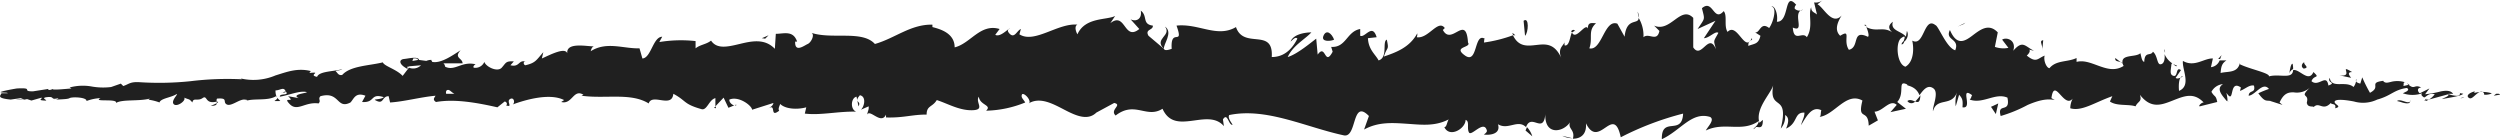 <svg xmlns="http://www.w3.org/2000/svg" viewBox="0 0 517.2 28.8"><defs><style>.cls-1{fill:#202020;}</style></defs><g id="Calque_2" data-name="Calque 2"><g id="Calque_1-2" data-name="Calque 1"><path class="cls-1" d="M517.1,19.6c.2,0,.1-.3-.7-.2l-.5.4Z"/><path class="cls-1" d="M512,18.9c-.9.2-1.9.8-1.3,1.3s1.1-.4,2-1,1.3.1,1.2.3,1.2.1,1.6-.2a6.8,6.8,0,0,0-3.5-.1C511.7,19.1,512,19,512,18.9Z"/><path class="cls-1" d="M438.8,12.9l.5.3A.5.5,0,0,0,438.8,12.9Z"/><path class="cls-1" d="M393.4,9.2a.6.6,0,0,0,.5-.7C393.6,8.7,393.4,8.9,393.4,9.2Z"/><path class="cls-1" d="M385.7,5.2l.5.3C386,5.1,385.8,5,385.7,5.2Z"/><path class="cls-1" d="M438.8,12.9l-1.2-.9C437.5,12.8,438.2,12.6,438.8,12.9Z"/><path class="cls-1" d="M501.9,20.9l.6-.3h-.6Z"/><path class="cls-1" d="M458.9,12.2h.4l.3-.8Z"/><path class="cls-1" d="M474.3,13.2c-.4-.1-.6,1.5-.7,2.1a1.4,1.4,0,0,1,.8-1A4.9,4.9,0,0,0,474.3,13.2Z"/><path class="cls-1" d="M498.5,17.4h0Z"/><path class="cls-1" d="M447.9,10.9c0-.3,0-.6-.1-.7A1.7,1.7,0,0,0,447.9,10.9Z"/><path class="cls-1" d="M17.9,20.9Z"/><path class="cls-1" d="M.1,19.4H.3Z"/><path class="cls-1" d="M371.6,1Z"/><path class="cls-1" d="M241,5.5c1.5,1.9-2.4,2.5-.2,4.6C240.6,9.2,242.8,6.7,241,5.5Z"/><path class="cls-1" d="M501.5,20.8h0Z"/><path class="cls-1" d="M240.8,10.1h0l.3.2Z"/><path class="cls-1" d="M338.8,2.4a5,5,0,0,0,.3,1.3A4.5,4.5,0,0,0,338.8,2.4Z"/><path class="cls-1" d="M363.1,6.7l-.6-.4Z"/><path class="cls-1" d="M326.1,6.6c-.4-.3-.5-.6-.9-.3s.1.3.1.4S325.7,6.1,326.1,6.6Z"/><path class="cls-1" d="M312.9,6.8a.8.8,0,0,0,.2.5h.4Z"/><path class="cls-1" d="M58,20.9l-.7-.7C57.6,20.8,55.6,21,58,20.9Z"/><path class="cls-1" d="M501.9,20.4a.8.8,0,0,1-.4.4h.4C501.9,20.6,502,20.5,501.9,20.4Z"/><path class="cls-1" d="M325.3,28.6l-2.1-.5A5,5,0,0,0,325.3,28.6Z"/><path class="cls-1" d="M152.4,21.7H152C152.1,21.9,152.3,21.8,152.4,21.7Z"/><path class="cls-1" d="M317,28.2a4.8,4.8,0,0,0-1.1-1.9l-.3.7Z"/><path class="cls-1" d="M57.3,20.2Z"/><path class="cls-1" d="M43.6,21.9c2,0,.9-.9,1.3-1.5,2.4-.2,1.1.7,2,1.2s2.6-1.1,3.7-1,.3.2,0,.4c1.6-.8,4.7,0,6.5-1.1l.2.3a3.1,3.1,0,0,1-.3-1.5c.9,0,1.6-.7,2,0s-.6.3-.8.5l.9-.3c.9,1-1.3.3-1.2,1.1,1.8-.3,3.9-1.2,5.3-1s-3.3.4-1.4,1.3l-2.2-.4c1.7,1.6-1.3-.1.3,1.6s3.2-.5,6-.1c.6-.6-.2-.9.4-1.5,4-1.1,3.3,2.8,6.2,1.3.7-.7,1-2.2,3.1-1.4l-.7,1.3c2.8.2,1.6-1.9,4.5-1-.5.5-2.2.4-1.8.6,1.9,1.1,1.3-.8,2.8-.8l.3,1.3c3-.2,6.2-1.1,9.4-1.4-.2.4-.7.8.1,1.3,4-.7,8.7.2,12.7,1.1l1.5-1.2c.3,0,.7.5.3.8,1.5.5,0-.8.8-1.3s1.1.7.6,1.1c2.7-1,7.7-2.4,10.6-.9l-.6.4c2.3.6,2.5-2.8,4.6-1.5l-.4.2c4.9.7,10.2-.7,13.9,1.6.7-2.2,4.8,1.1,5.1-2,2.8,1.5,2,2.1,5.9,3.2,1.1.2,1.5-2,2.8-2.3V22l1.7-1.8,1,2.1,1.2-.5c-.5-.1-1.1-.7-1-1.2,1.9-.8,4.6,1.2,4.7,2.1l4.4-1.4c-.1.7-.8.9-1.4,1.4,2.3-1.8.4,1.9,2.6.2-.3-.4.1-1,.2-1.4,1.1,1.1,3.6,1.2,5.4.7l-.3,1.3c3.3.4,6.9-.5,10.6-.4-1.3-.6-1-2.9.1-3.1l.4,2c.7-1.2-1.1-.7.3-2.3,1.4.3.9,2.4.2,3l1.6-.7c.1.7-.2,1-.3,1.7.6-1.2,2.9,2.2,3.9,0v.6c3.7.1,5.3-.6,8.4-.6,0-1.9,1.2-1.5,2.1-3,2.2.7,4.7,2.2,7.4,2.1s.5-1.6,1.3-2.8c.2,1.8,2.8,1.7,1.5,2.9a22.6,22.6,0,0,0,8.1-1.7c-.4-.7-.9-1-.7-1.6s1.7.7,1.6,1.6l-.2.2c2.3-1.4,4.9,0,7.4,1.3s5,2.4,6.8.4l-.2.2,3.7-2c1.8.4-1,1.4.3,2.6,4-3.1,6.4.7,9.7-1.4,1.3,2.9,3.6,2.8,6,2.5s5-.9,6.7,1.1l-.2-1.4c.9-1.4,1.1.8,1.8,1.1s-1-1.2-.5-2c7.7-1.6,15.8,2.5,23.7,4.2,2.8.6,1.6-7.7,5.2-4l-1,2.8c2.9-1.6,5.8-1.4,8.8-1.2s5.8.6,8.7-.9c-.4.7-.4,1.6-.9,1.6,1.1,2.3,4.4.3,4.4-1.5.9.3.2,1.7.7,2.6s3.1-2.7,3.7-.4c.1.3-.4.7-.6.8s3.7.5,2.9-2.1c2.1,1.3,4.1-1.1,5.8.6,1.1-3,3.6,1.6,4-2.7-.2,4.5,3.7,3.8,5.1,1.7-.5,1.4,1.1,1.5.6,3.4,1.5,0,2.9-.8,2.7-3.2,2.7,5.6,5.7-4.2,7.2,2.9a61.2,61.2,0,0,1,12.9-4.9c-.2,4.7-4.5.4-4.4,5.3,3.9-1.8,6.2-5.8,10-4.6,1,.6-.5,2-.9,2.8,3.9-1.9,7.5.5,11-2a2.3,2.3,0,0,1-.8,1.3c.7-.2,1.6.7,1.6-1.5l-.7.6c-1-3.1,2.8-6.4,2.9-8.1-1.2,6.1,3.4,1.6,1.5,9.3a3.7,3.7,0,0,0,.9-2.8c.7.4.9,1.2.2,2.8,2.5-1.1,1.6-3.4,3.8-3.3,0,1-.4,1.4-.7,2.6,1.2-2,2.3-4,4.2-3.1-.2.6,0,1.4-.5,1.4,3.2-.3,5.6-5.3,9-3.4-1.1,4.4,1.2,1.5,1.3,5.2l1.9-1.1-.7-1.8c1.7,0,3.2-2.7,4.6-1.4l-1.3,1.5,3.2-.7-1.8-1.4c1.7-1.9-.1-4.7,2.1-3.6-.4.3,1.7.1,2.5,2.2h0c.8-1.1,1.7-2.3,2.9-1.4s-.3,3.9-.1,4.7c.8-3,3.9-.8,5-4a6.6,6.6,0,0,0-.3,3l.7-2.4c.7.8.8,1.1.7,2.6,2.3.4-.7-4.5,2-2.5-.2.2-.1.5-.5.9,2.7,1,5.3-1.5,7.8-.4.7,3.4-2.2.9-1.4,3.8a28.8,28.8,0,0,0,5.6-2.3c1.9-.8,3.8-1.4,5.6-1l-.7-.4c.6-4.5,2.6,2.3,4.4.1a4.4,4.4,0,0,0-.5,2c2.4.7,5-1.2,8.7-2.5l-.5,1.1c1.4,1,3.8.5,5.3,1,.5-1.1,1.4-.9.9-2.4,2.3,3,4.5,2.1,6.8,1.2s4.3-1.8,6.4.4c-.5,0-1.2.8-.8.8l3.6-.9c-.3-1.5-.5-.9-1.2-2.1a3,3,0,0,1,2.4-1.6c-1.6,1,0,2.5.6,3.3s.2-1,.1-1.5c1.8,2.7.4-2.9,3-1.1l-.2.7c1-.3,1.9-1.3,2.9-1.1.4,1.7-1,.8-1.1,2.1,1.4-.1,2.9-3,4.2-1.4a20.4,20.4,0,0,0-2.2.9c1.4,1.9,1.6,1.4,2.6,1.6h-.1l2.5.8-.6-.5c.9-2,1.9-2.1,2.9-2.1A4,4,0,0,0,478,18c-2.4,2.3-.4,1.3-.7,2.9s1.6.9,1.3,1.3c1.2-1.3,1.9.9,3.6-.9.1.4,1.2,0,.9,1.1,1.6-.4-.3-.8-.1-1.4s2.5-.3,4,0a6.8,6.8,0,0,0,4.8-.4c2.9-.8,3.4-2,6.1-2.4.5.2.3.5,0,.7l-.8.4a6.1,6.1,0,0,0,4,0c-.3.3-.1.5.3.8s.8-1,2.3-.6a4.4,4.4,0,0,1-1.2,1.1l4-1.1c.3.4-.9.7-1.3,1,1.5-.3,3.9-.6,4.4-1.1l-1-.2c.6,0,.3.5-.1.6s-1.9-.2-2-.4h1c-.5-.7-1.4-.7-2.5-.5a21,21,0,0,1-3.3.6l.9-1.2-2,1c-.4-.3-.7-1.1.3-1.2-1.4-.7-1.3.4-2.4-.4s-.1-.2,0-.2l-1.3.3c.2-.3-.2-1,.6-.7a5.3,5.3,0,0,0-3-.2c-.8.2-1.4.4-1.8-.2h.2c-1.7.2-1.8.5-1.8.9s.2.9-1.1,1.6a31.8,31.8,0,0,1-1.6-3.2l-.4,1.3c-.3-.1-1-.2-.9-.8s.2.6-.5,1.5c-.8-.7-2-.6-3-.6s-1.8-.2-1.9-1.3c-.7,1.1,1.5.9-.3,1.6-.4-2.6-2,.4-3.5-.9.5-1.4,1.9-.5.4-1.9-1,2.3-2.9-.7-4.2-.4-.1,2-2.8.7-5,1.3.2-.7-4-1.5-6-2.5v-.3c-.5,2.2-2.5,1.7-4,2.1.1-1.4.3-2,1.2-2.6h-1.4a2.2,2.2,0,0,1-1.8,1.4l.4-1.8c-1.8-.1-3.8,1.9-6.2.5-.2,1.8,1.8,5.1-.8,6.2-.1-.9-.1-2.7.6-3s-.8.8-1.3.3l1.1-1.6c-1.1-.8-.6,1.4-1.5,1.2s-.6-1.1-.5-2.2.8.6,1.2.1a4.4,4.4,0,0,1-2.6-2.4c.1.8,0,2-.8,2.1s-.6-1.8-1.6-2.6c-.5,1-1.7-.2-1.8,2.1-.5-.1-.6-1.1-.8-1.8-1,1-4.6,0-3.5,2.6h.1c-1.7,1.1-3.3.7-5,.1s-3.2-1.3-4.8-.9v-.8c-1.9.9-4.2.4-5.6,2.1-.6,0-1.3-1.6-1-2.6-1.5.6-1.7,1.6-3.7,0,1.5-1.4-.5-1.4,1.5-1-1.9-.9-2.3-2.3-4.3,0,.7-2.2-1.4-2.9-2.3-2.3l1.3,1.7a5.3,5.3,0,0,1-2.8-.2l.6-3c-1.9-2-3.7-.5-5.3.7s-3.2,2.1-4.6-1.2c-1.1,2.2,2.1,1.7,1.1,4.2-1.8-.5-3.5-5.1-4.1-5.2-2.4-1.9-2.3,4.6-4.8,3.2.3,1.2.5,4.3-1.4,5.4-1.8-.5-2.1-5-.9-5.9s.6.3.5.7,1.4-.9.7-2.2l-.2,1.2c-.9-1.2-3.3-1.2-2.7-3.1-1.4,1-.6,1.9.3,2.5-2.2-1.8-3.5-.2-5.8-1.4.3.6.7,2,.3,2-3.4-1.6-1.6,2.2-3.9,2.7-1.3-1.9.6-4.4-1.8-2.9-1.4-1.3-.3-3.2.3-4.2C379,5.4,377.2,1.4,376,.9l1.1-.9a2.2,2.2,0,0,1-1.8.5l.6,2.5c-.6-.5-1.2-.5-1.2-1.5-.7,1.5.5,4-.9,6.2-.9-1.3-2.7,1.2-2.9-2,2.7,1.2-.3-3.3,2.1-3.7a1.4,1.4,0,0,1-1.7-.2.8.8,0,0,1,.3-.8c-2.6-3-1.3,3.6-4,3.5.3-1.8-.6-3.5-1.1-3.1,1.1,0,.5,3-.5,4.4-1.8-1.4-1.9,1.1-2.9.9l1.1.7c-.4,1.8-1.3,1.6-2.5,2.1-.1-1.4,1.1-1,.7-1.6-1.4,3.2-3-3.4-5-1.3-.8-1.2,0-3.4-.8-4.3-2.1,2.4-2.2-2.6-4.5-.6.6,2.5.7,1.9-.9,4.3l3.7-1.7-2.4,3.6c1.1,0,2.4-1.6,3-1.1-1.1,2-1,1.4-.5,3.4-1.5-3.7-3,2.2-4.7-.4V3.7c-2.6-2.7-4.7,3.1-8.1,1.6l1.1,1.1c-.5,2.4-2.2.3-3.3,1.3a7.1,7.1,0,0,0-1-4c0,1.5-2.5-.2-2.9,3.9l-1.5-2.7c-2.7-1-3.2,5.7-5.8,5.1.8-2.2-.4-3.6,1.4-5.2-.9,0-1.7-.3-1.7,1.1-.5-1.3-2.5,2.6-3.3.8-.4.8-.5,2.9-1.5,2.7a2.4,2.4,0,0,1,0-.9c0,.9-1.6,1.3-.7,3.5-1.4-3.1-3.3-2.9-5.1-2.7s-3.7.5-4.9-2a29.2,29.2,0,0,1-6,1.5c.1-.6,0-.9.3-.7-2.4-1.7-1.5,5.3-4.2,3.4s1.4-1.6.6-2.7c-.4-6.1-3.4.8-5.2-2.6l.4-.4c-1.4-1.9-3.4,2.3-5.8,1.9a1.5,1.5,0,0,0,.1-.8c-1.6,3-4.6,4-6.9,4.8.7-2.2,1.1-1.2.6-3.5-1,.4.3,3.7-1.7,4.3-.6-1.2-2.1-2.2-2.2-4.6l1.8-.2c-.9-3-2.4.2-3.4-.3V6c-2.8.5-2.9,3.9-6,3.7l.3,1c-1.7,3.2-1.4-1.8-3.1.6L272.3,8c-1.1.8-3.9,3.2-5.9,3.8,1.1-2.4,3.5-3.6,4.9-5.1-1.1,0-3.7.3-4.3,1.9.4-.3,1-1.1,1.4-.6-1.3,2.6-3.1,3.8-5.3,3.8.4-6.2-5.8-1.5-7.4-6.2-3.9,2.3-7.7-.8-12.3-.3,1.6,4.5-1.3.2-1,4.8-1.1.4-1.5.3-1.6,0l-3.2-2.7c-.8-1.4,1-1.1.9-2.1-2.3-.3-1-2-2.5-3.1.3,1.6-.8,2.4-2.1,1.8l1.8,2c-3.2,2.6-2.8-3.7-6-1.2l1-1.5c-1.7.9-6.2.2-7.8,3.8-.3-.5-.7-1.7,0-2-4-.4-8.9,4-12,2l.3-1.1c-.8.3-1.3,2-2.3,1s.3-1.1,0-1.1-2,1.9-3,1.3l.9-1.2c-4-1.2-6,3-9.3,3.8,0-3-3.1-3.8-4.6-4.2V5.1c-4.5-.1-7.7,2.8-11.9,4-2.6-2.9-8.9-.9-13.1-2.3.7.4-.1,2-.8,2.3s-2.7,1.9-2.6-.5h.4c-.8-2.4-2.8-1.6-4.4-1.6l-.2,3.1c-2.1-2.2-4.8-1.6-7.3-1s-4.7,1.1-5.9-.7c-1,.8-2.2.8-3.2,1.6V8.5a27.5,27.5,0,0,0-7.5.2l.6-1.1c-1.9,0-2.3,4.4-4.1,4.5l-.6-2.1c-3.3.1-6.8-1.5-10.1.6.1-.3.2-.9.7-1-1.6,0-6.1-1-5.5,1.7-.1-1.8-3.5,0-5.3.8l.3-1.3c-1.5,1.7-1.6,2.2-3.7,2.7-.5-.1-.5-1,.2-.7-1.7-.6-1.3,1.2-3.3.7l.7-.8c-1.7-.1-1.6.3-2.5,1.3s-3.3-.2-3.6-1.2A2,2,0,0,1,98,14c-.2-.3.2-.6.4-.7-2.9-.7-4.3,1.5-6.3.5-.1-.4-.2-.6-.4-.7h4c0-1.1-1.9-1.1-.4-2.7-1.5.9-4,2.8-5.9,2.4,0-.1-.1-.2-.2-.4h.2a2.5,2.5,0,0,0-1.2.2l-1.5-.2c-.2-.8-2.1-.3-3.1-.2s-1.1.9.1,1.7.2-.1.8-.2h.3l2.3-.2a2.3,2.3,0,0,1-2.5.5l-1.3,1.7c-1.3-1.4-3.8-2-4.1-2.8-2.8.7-6.7.7-8.4,2.6-.8.2-1-.5-1.3-.7s1-.2,1.3-.5c-1.6.5-4.8.4-5.2,1.6-2-.4,1.2-1.1-1.6-.8l.3-.4c-2.8-.7-5,.2-7.3.9a11.6,11.6,0,0,1-7.7.5c.4.1.6.1.7.3a63.1,63.1,0,0,0-10.6.4,62.8,62.8,0,0,1-10.6.2c-1.9-.1-2.1.4-3.3.8l-.5-.5-2,.7a13.3,13.3,0,0,1-4-.1,10.4,10.4,0,0,0-4.6.2l.4.2c-1.3.1-4.1.4-3.9.1a1.4,1.4,0,0,1-.9.2v-.2l-3.2.5c-2.5,0,.4-.8-3.3-.6-1.3.2-3.8.7-3.3.8s1.4,0,1.4.2H.3c-.2.5-1.1,1,1.9,1.3l2.1-.3.7.3H3.2a6.1,6.1,0,0,0,2.4-.1l.9.3,2.1-.6c.2.3-.9.5.5.6s-1-.5.6-.7.8.5,1.9.3,0,.3-.5.3c1-.2,2.8-.1,3.3-.4s3.6-.2,3.5.6a9.1,9.1,0,0,1,2.9-.6c-1.8.9,3.6,0,3.2,1,1.3-.8,4.7-.3,7-.9-.1.1-.3.3-.5.2a10.2,10.2,0,0,1,2.5.6c.2-.8,2.2-1,3.3-1.6s-1,1.1-.4,1.9,2.7-.7,2.2-1.3c1.2.5,1,.2,1.7,1,.2-1.1,1.1-.2,2.1-.9s.5,1.1,2.5.8S43.6,21.9,43.6,21.9Zm46.5-2.4Zm3.9-.1H92.3c-.1-.4,0-.8.4-.8S93.4,19.1,94,19.4Zm-8.5-7.3c.7-.1.9.1,1,.3l-1.1.2h-.1C85.4,12.5,85.4,12.3,85.5,12.1Z"/><path class="cls-1" d="M84.5,13.6h-.3l.4.2.2-.3Z"/><path class="cls-1" d="M439.4,13.3h-.1l.2.3Z"/><polygon class="cls-1" points="148.1 22.4 148.1 22 147.7 22.3 148.1 22.4"/><path class="cls-1" d="M460.7,20.7l.3.4C461,21,460.9,20.9,460.7,20.7Z"/><path class="cls-1" d="M470,20.9l1.3.6Z"/><path class="cls-1" d="M477.2,21.5a1.3,1.3,0,0,0,.1-.6h0Z"/><path class="cls-1" d="M363.3,26.3h-.2C362.4,27,362.9,26.7,363.3,26.3Z"/><path class="cls-1" d="M397.3,19.7a7.5,7.5,0,0,1-1.1,1.3C396.8,21.2,397.2,21.3,397.3,19.7Z"/><path class="cls-1" d="M325.6,28.7Z"/><path class="cls-1" d="M394.6,20.9a1,1,0,0,0,1.6.1C395.7,20.8,395.1,20.5,394.6,20.9Z"/><path class="cls-1" d="M508.2,20.5h0Z"/><path class="cls-1" d="M508.6,20.4h0Z"/><path class="cls-1" d="M509.8,20.1l-.8.2A1.1,1.1,0,0,0,509.8,20.1Z"/><path class="cls-1" d="M498.8,20.7l-.2.3C498.7,21,498.7,20.9,498.8,20.7Z"/><path class="cls-1" d="M495.9,20.9c.7.1,1.7.7,2.6.4V21C498.2,21.6,496.5,20.3,495.9,20.9Z"/><path class="cls-1" d="M484,15.6l2.4.5c-.4-.5-.9-1.2.2-1.2C483.6,13.1,487.2,16,484,15.6Z"/><path class="cls-1" d="M476.6,14.2c1.3-.2,0-.8.1-1.2S475.6,13.6,476.6,14.2Z"/><path class="cls-1" d="M422.5,10.5l.2-2.2C421.7,8.5,422.7,9.2,422.5,10.5Z"/><polygon class="cls-1" points="411.9 22.1 412.9 23.6 413.4 21.4 411.9 22.1"/><polygon class="cls-1" points="406.2 5 406.6 4.7 405 5.5 406.2 5"/><path class="cls-1" d="M315.2,4.3l.3,3.1C316.2,6.8,316.4,3.4,315.2,4.3Z"/><path class="cls-1" d="M276,8.2c-.5-1.3-1.6-2.2-2.2-.8S275.5,8.5,276,8.2Z"/><polygon class="cls-1" points="158.3 8 159 7.3 157.6 7.9 158.3 8"/></g></g></svg>